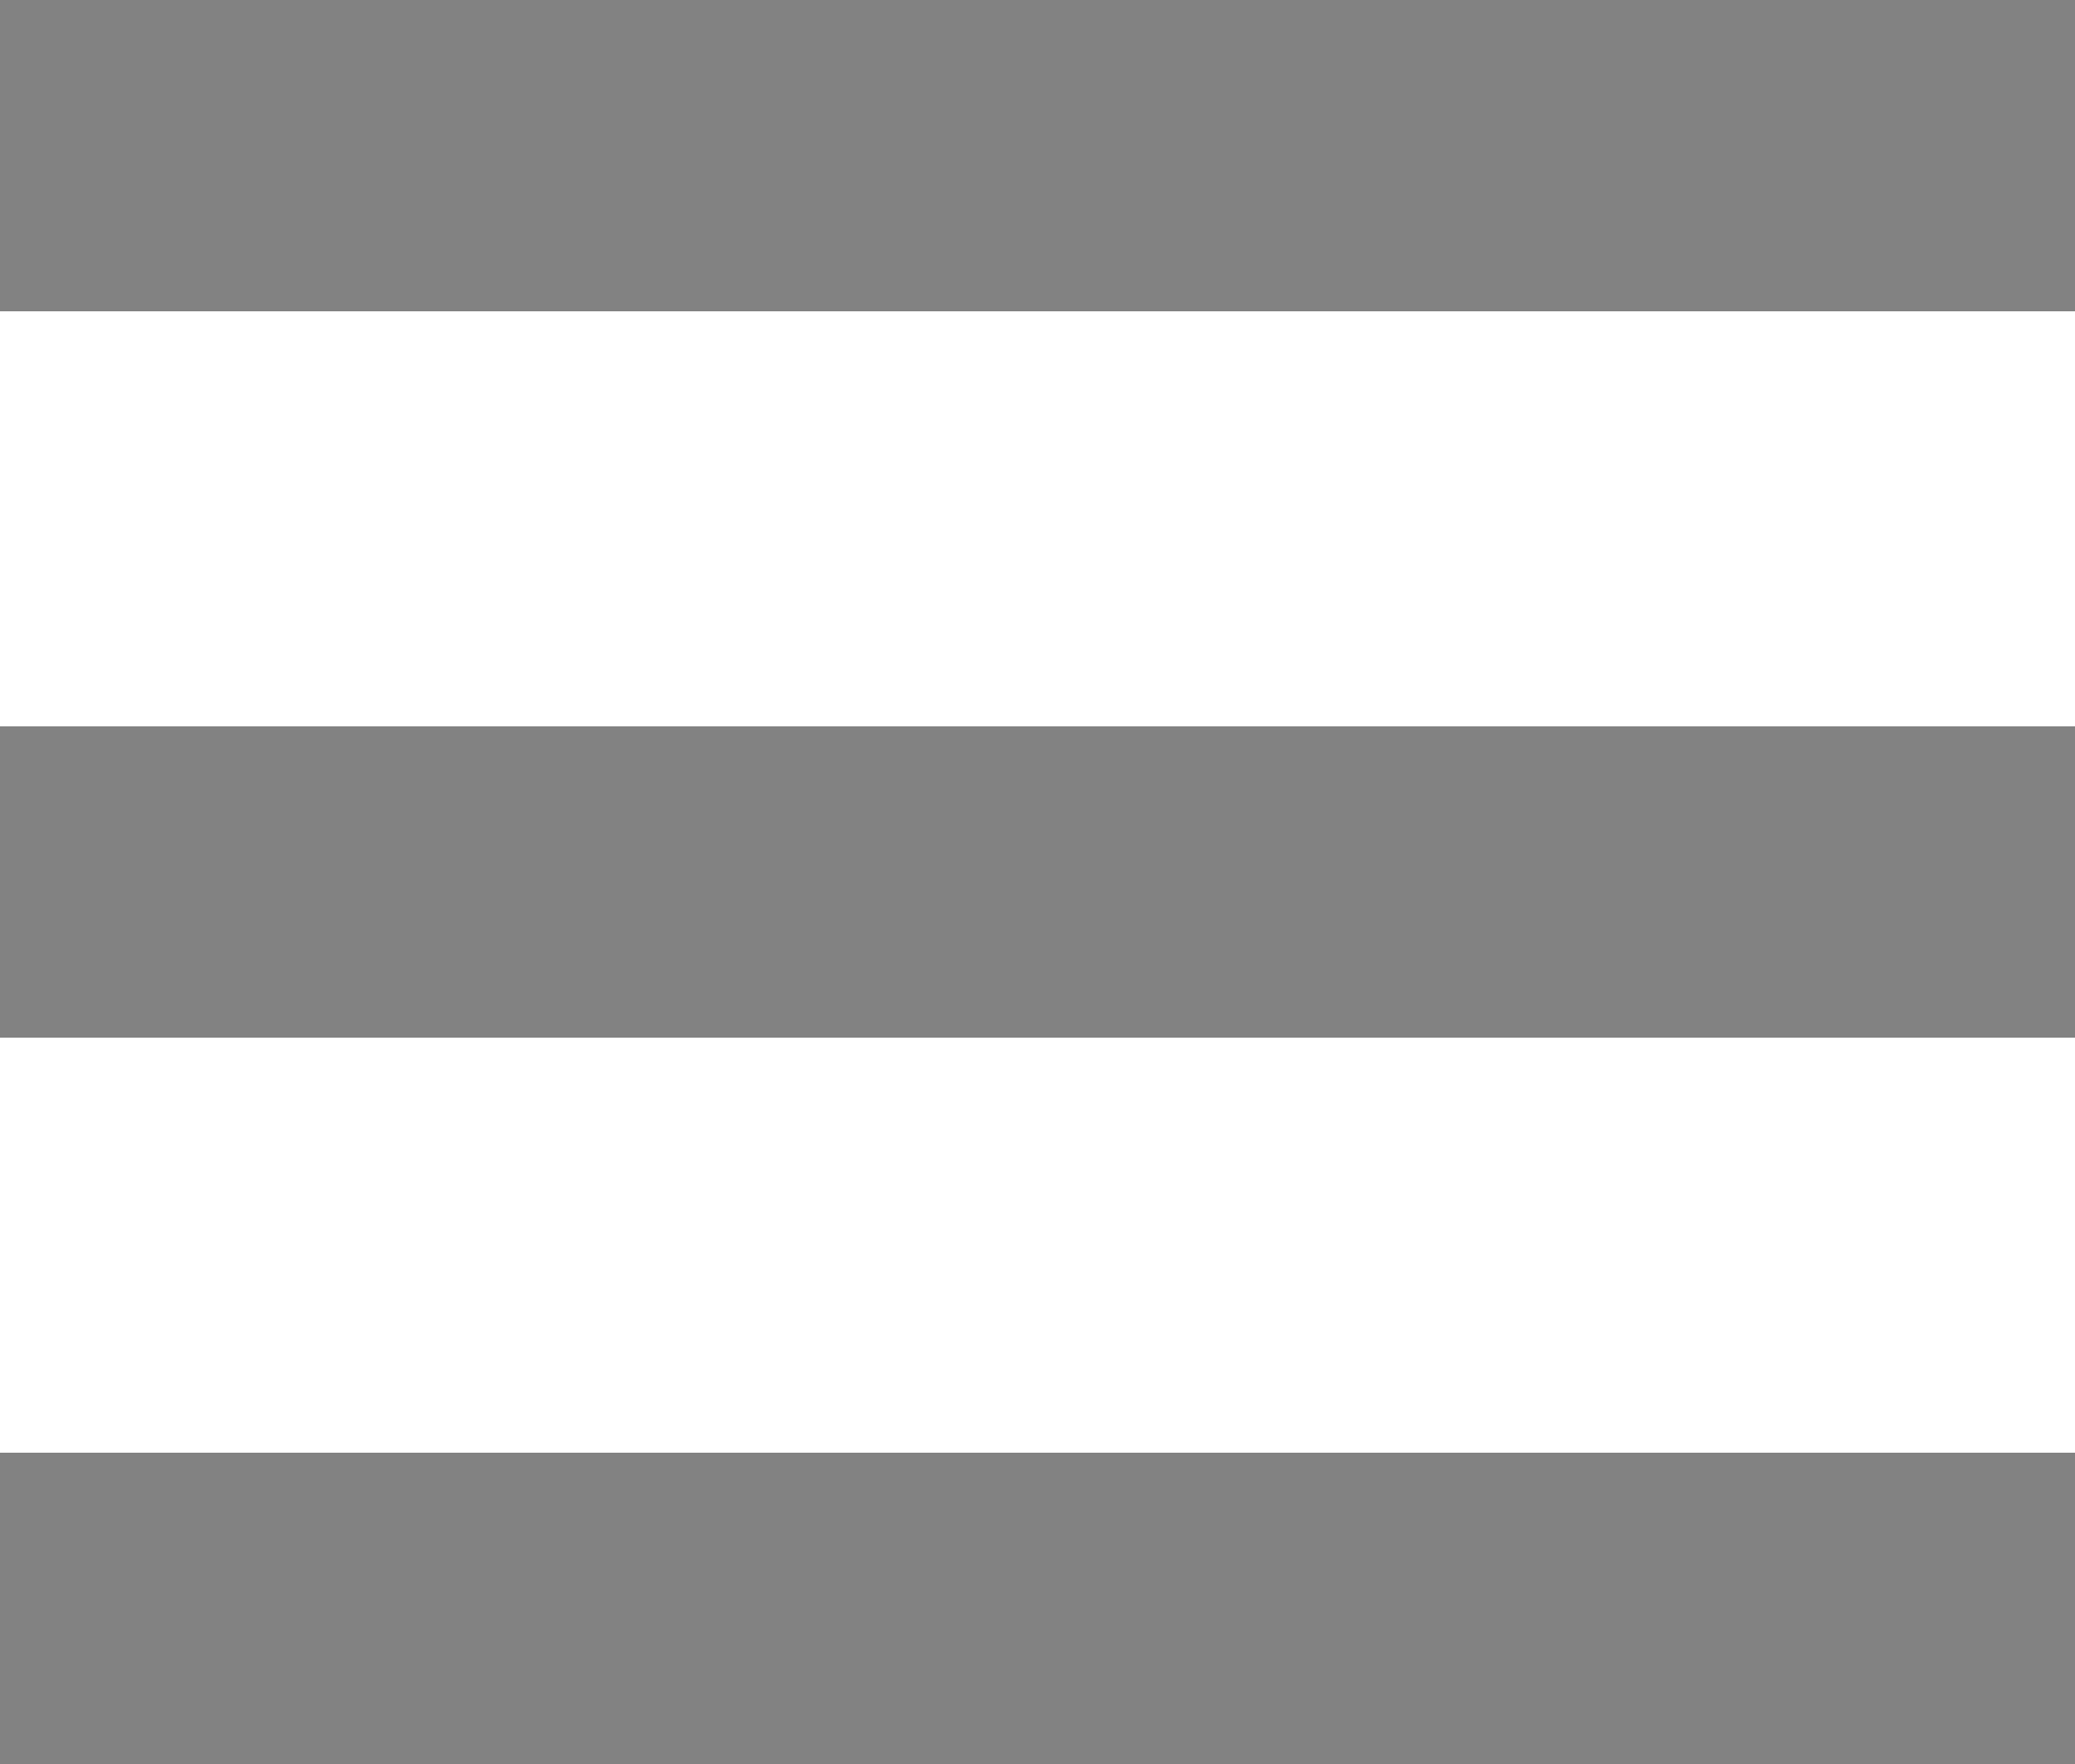 <svg width="20" height="17" viewBox="0 0 20 17" fill="none" xmlns="http://www.w3.org/2000/svg">
<rect width="20" height="3" fill="#828282"/>
<rect y="7" width="20" height="3" fill="#828282"/>
<rect y="14" width="20" height="3" fill="#828282"/>
</svg>
